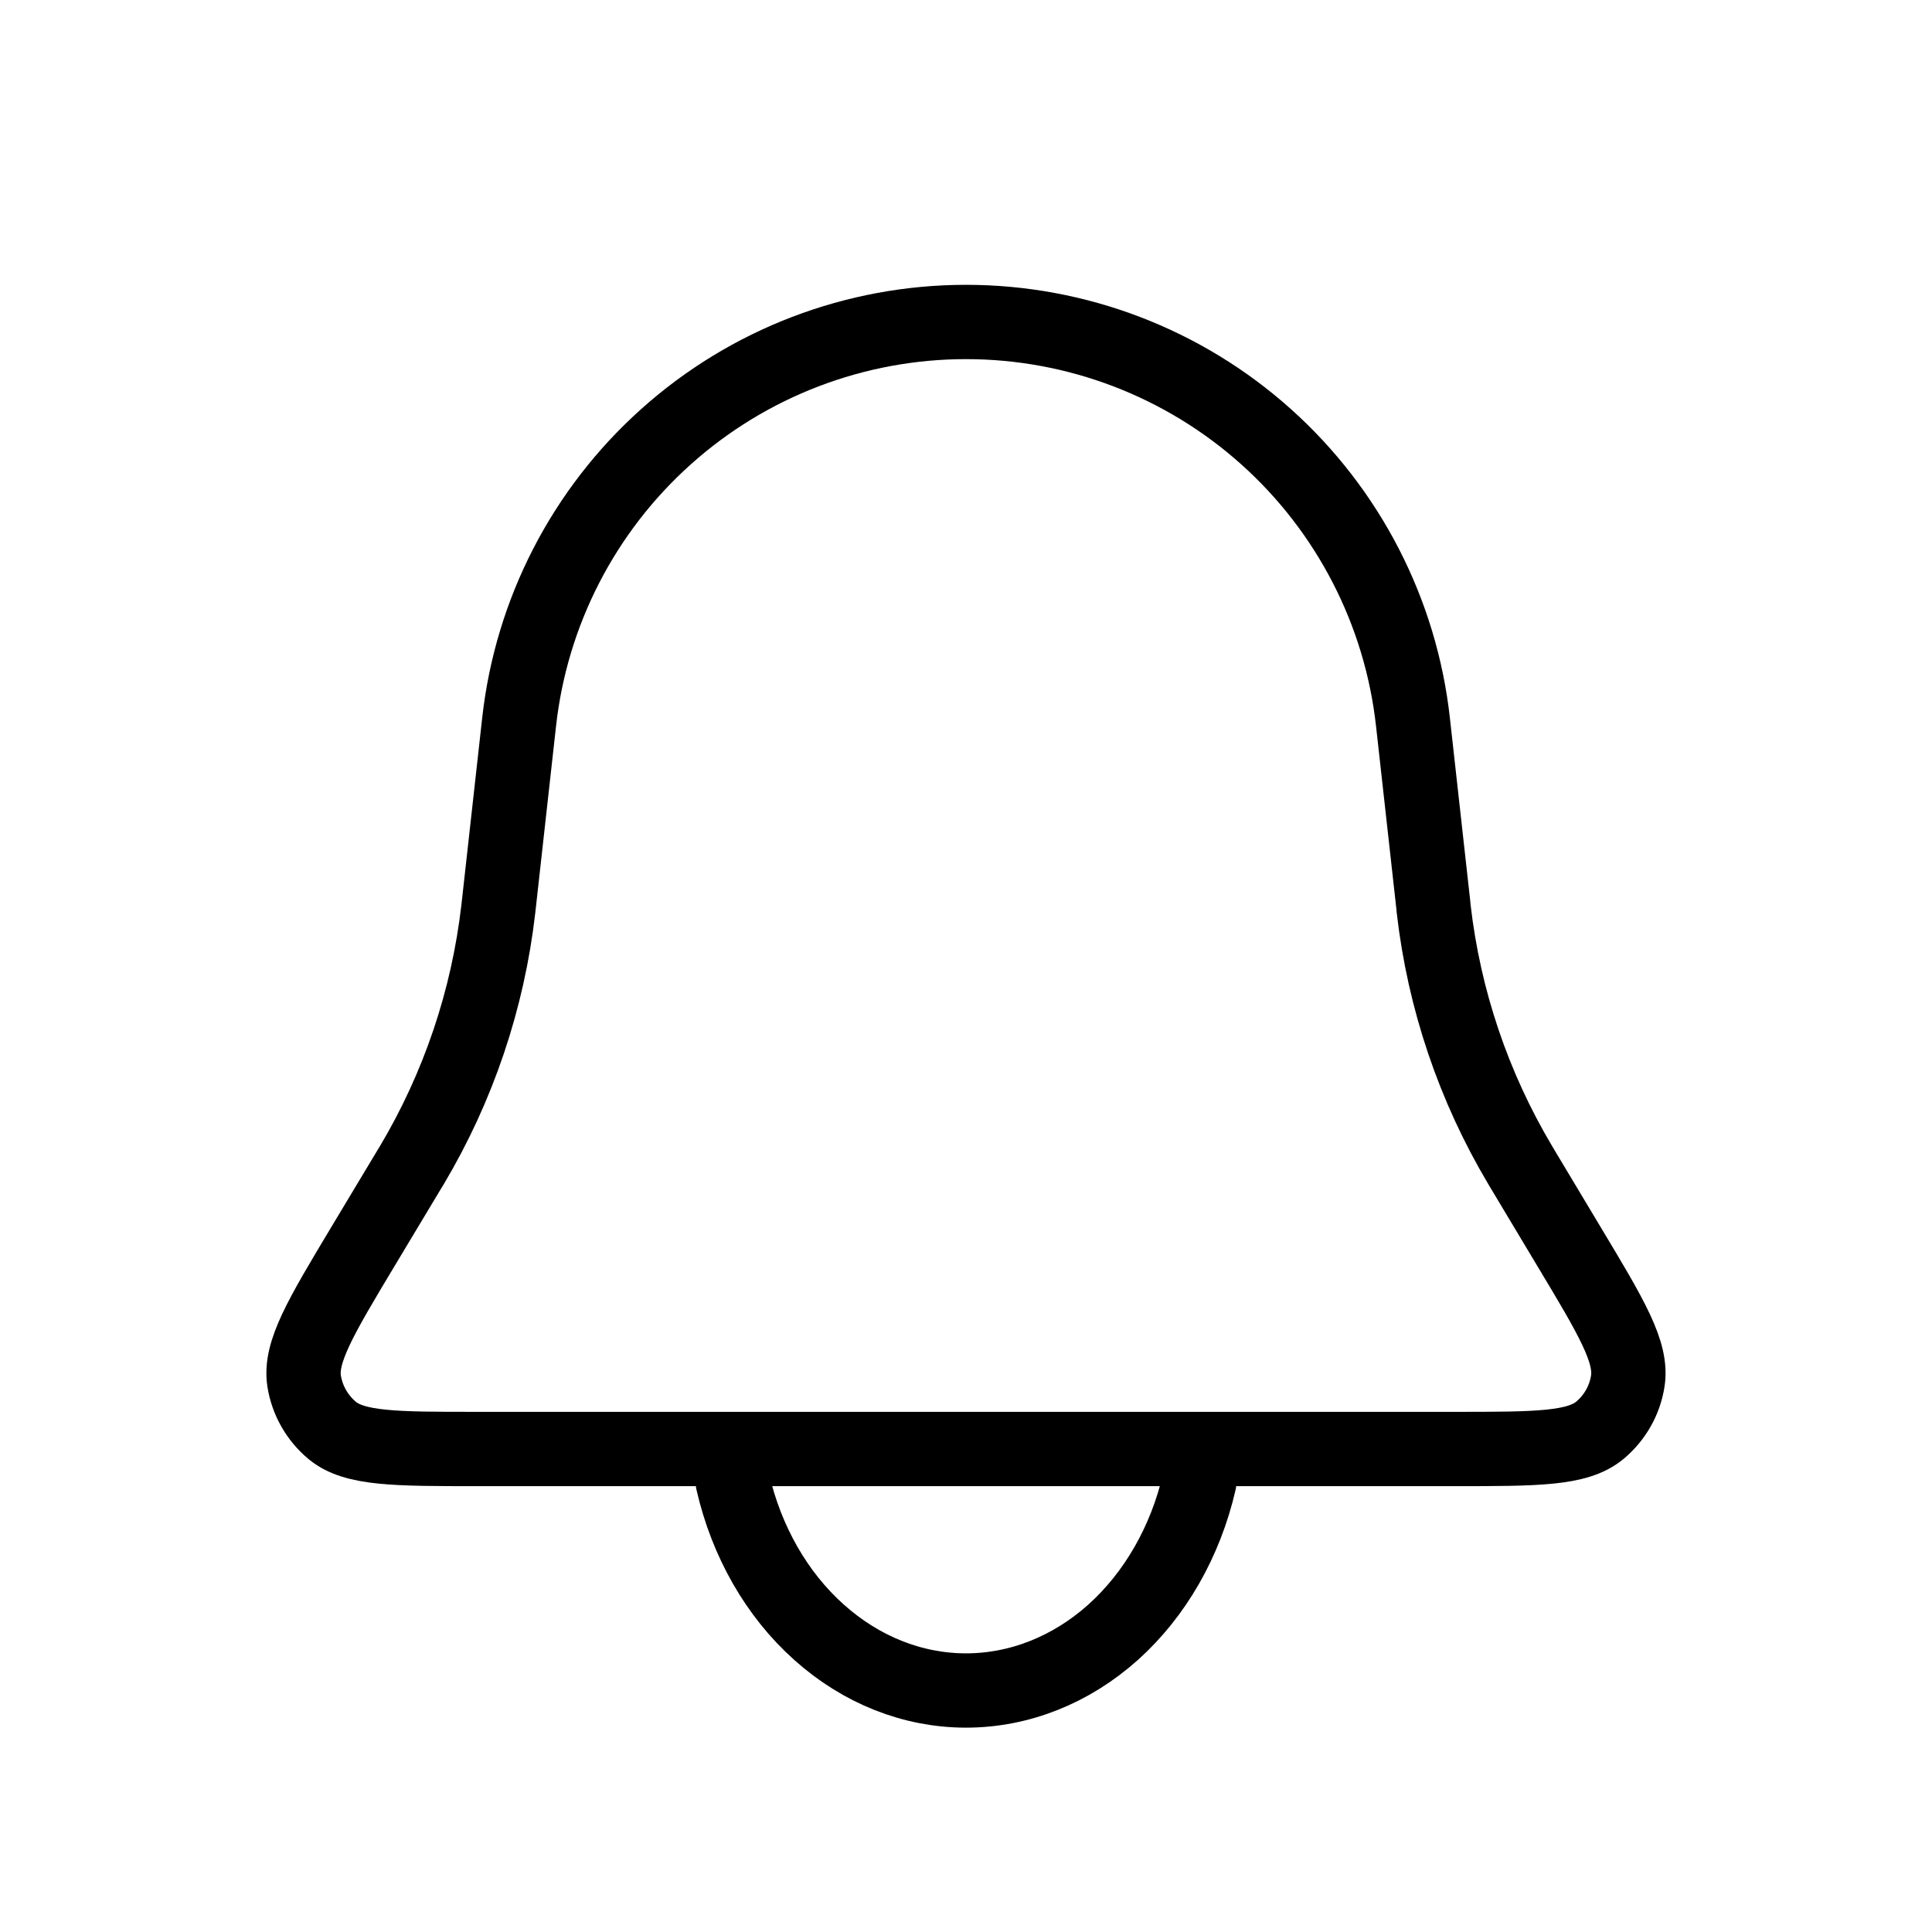 <svg width="26" height="26" viewBox="0 0 26 26" fill="none" xmlns="http://www.w3.org/2000/svg">
<path d="M6.986 9.717C7.15 8.237 7.854 6.869 8.964 5.876C10.073 4.882 11.511 4.333 13 4.333C14.49 4.333 15.927 4.882 17.037 5.876C18.146 6.869 18.851 8.237 19.015 9.717L19.288 12.172L19.294 12.234C19.434 13.452 19.831 14.626 20.458 15.679L20.49 15.733L21.115 16.776C21.684 17.723 21.968 18.197 21.906 18.586C21.866 18.844 21.733 19.078 21.532 19.247C21.23 19.5 20.678 19.5 19.574 19.5H6.427C5.322 19.5 4.769 19.5 4.468 19.248C4.267 19.079 4.134 18.844 4.093 18.586C4.032 18.197 4.316 17.723 4.884 16.776L5.511 15.732L5.544 15.678C6.17 14.625 6.566 13.451 6.706 12.234L6.713 12.172L6.986 9.717Z" fill="none" stroke="currentColor"/>
<path d="M9.861 19.94C10.046 20.746 10.454 21.459 11.022 21.966C11.59 22.475 12.285 22.75 13 22.75C13.715 22.75 14.411 22.475 14.979 21.967C15.546 21.458 15.954 20.746 16.14 19.94" fill="none" stroke="currentColor" stroke-linecap="round"/>
</svg>
